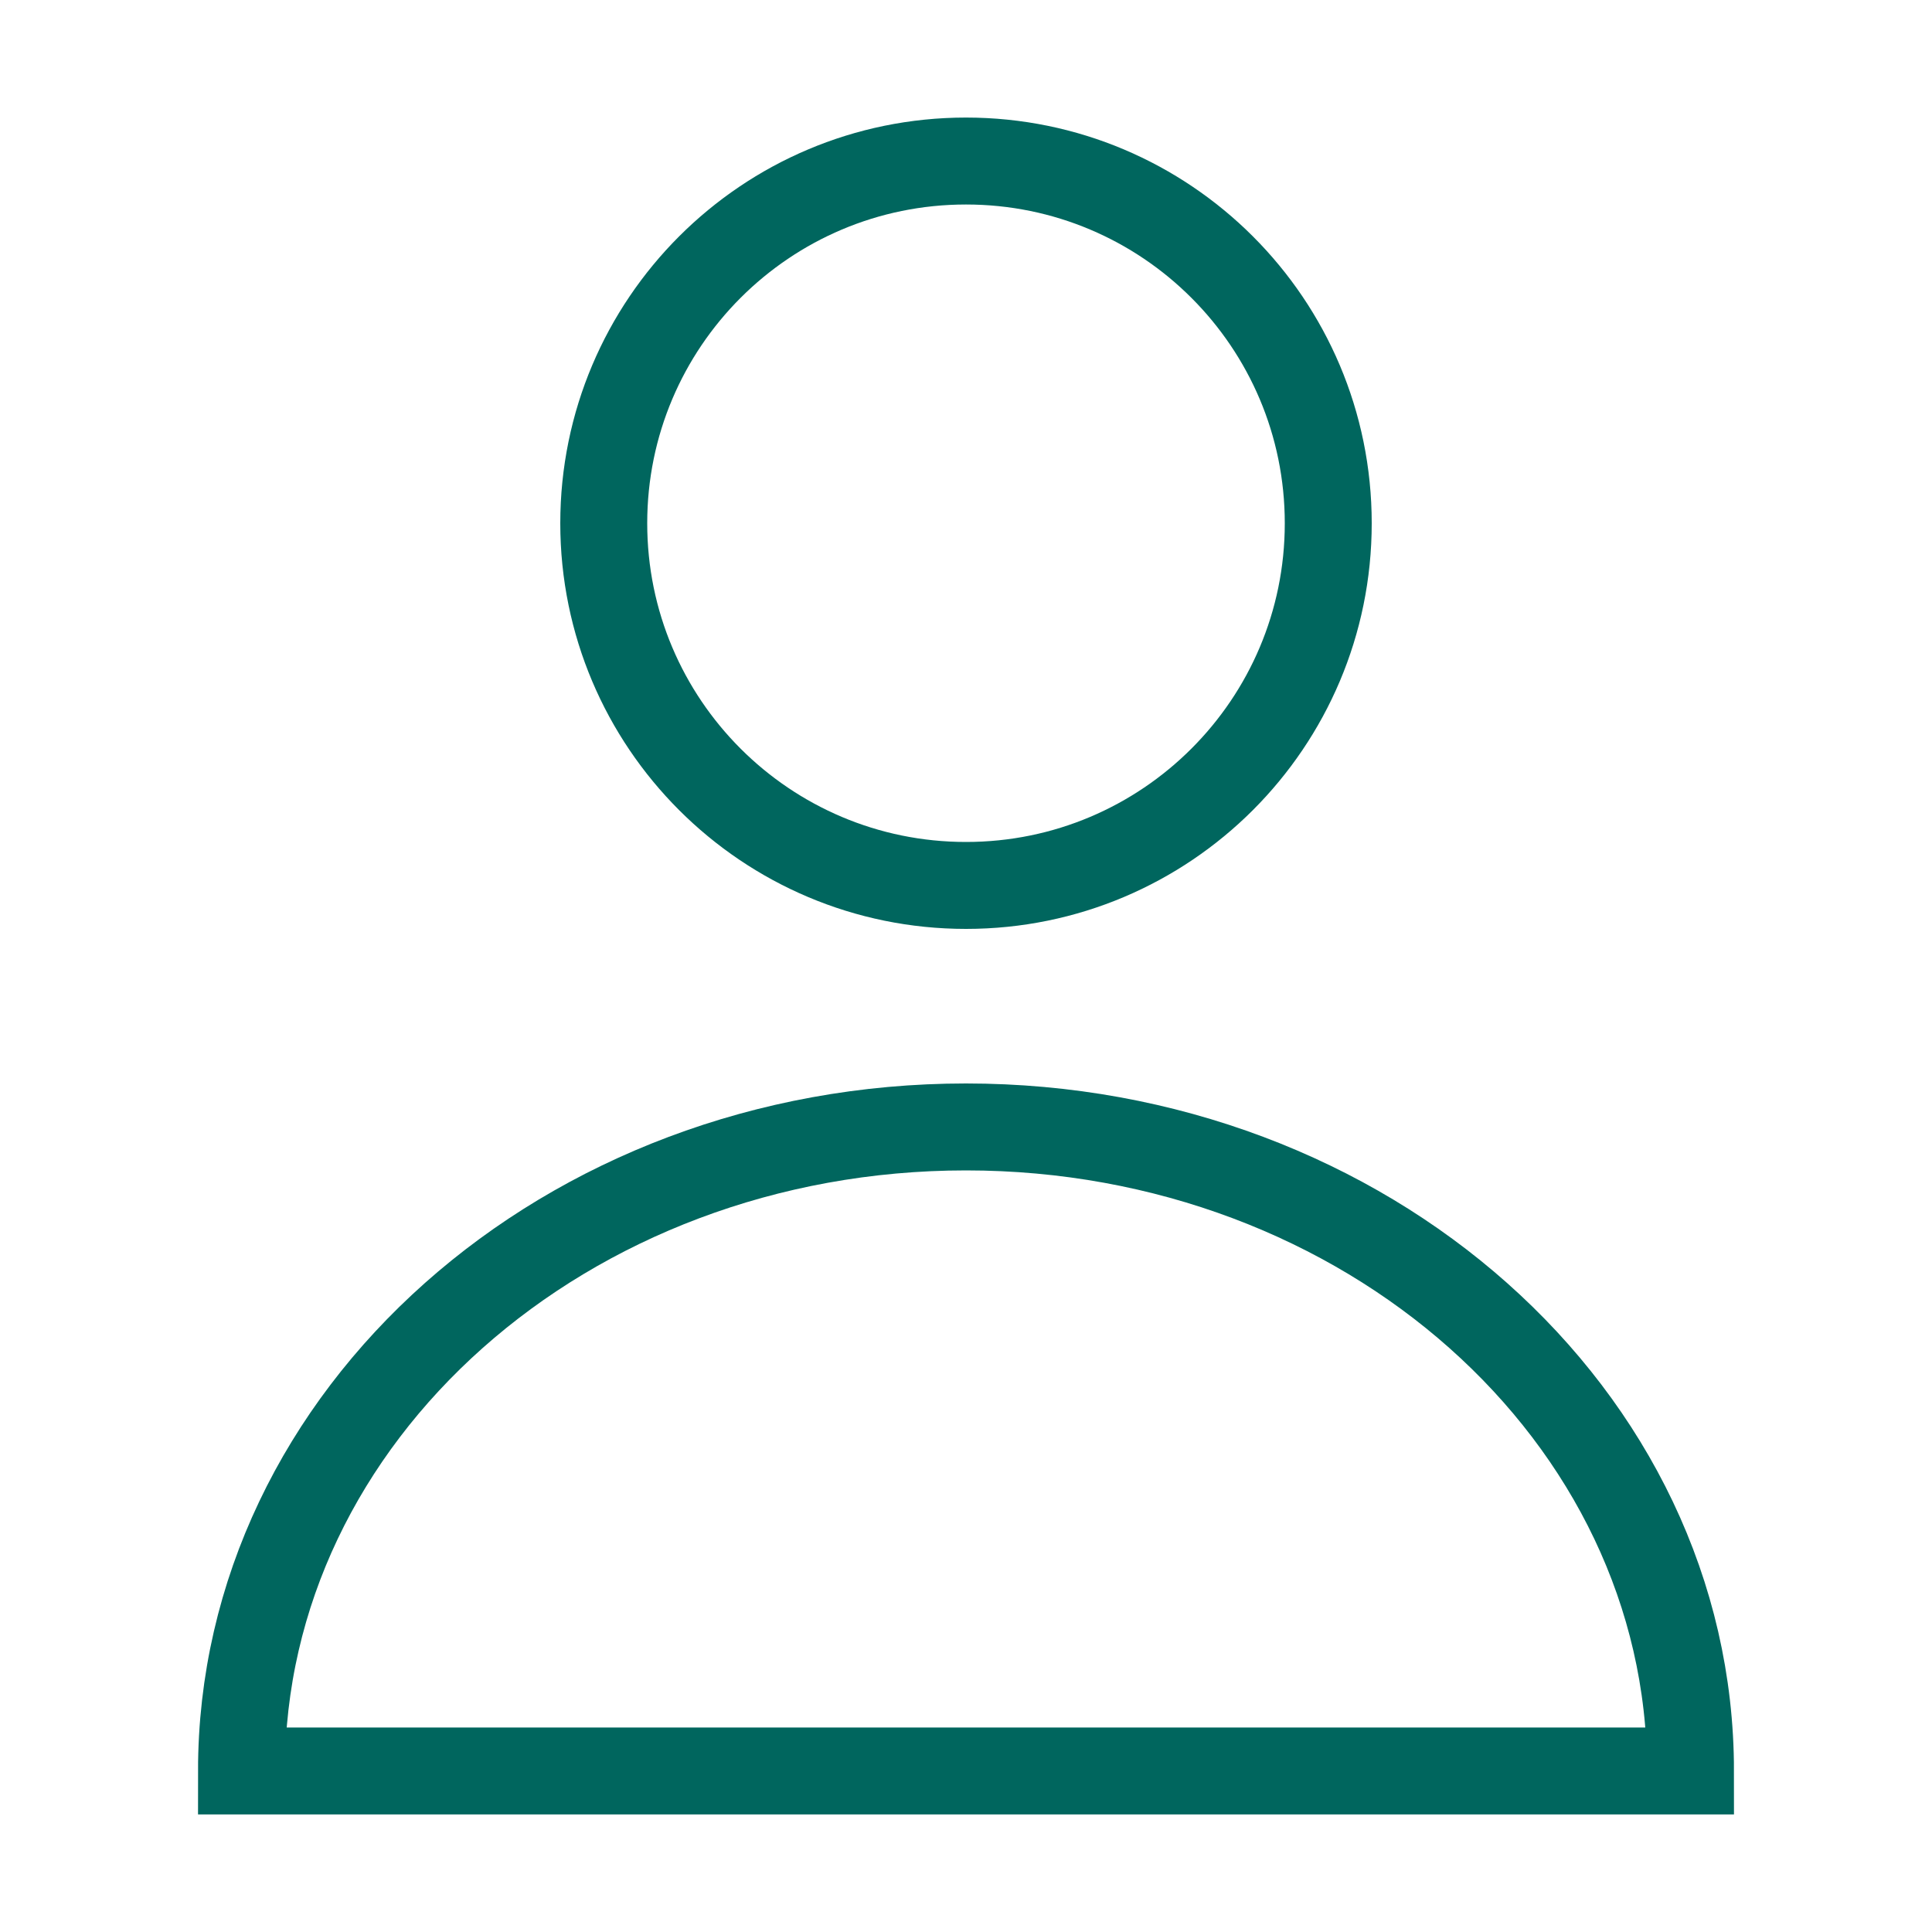 <svg width="20" height="20" viewBox="0 0 20 20" fill="none" xmlns="http://www.w3.org/2000/svg">
<path d="M2.5 18.333H17.5C17.5 14.651 14.142 11.666 10 11.666C5.858 11.666 2.5 14.651 2.5 18.333Z" stroke="#00665E" stroke-width="0.9"/>
<path d="M13.75 5.417C13.75 7.488 12.071 9.166 10 9.166C7.929 9.166 6.25 7.488 6.25 5.417C6.25 3.345 7.929 1.667 10 1.667C12.071 1.667 13.75 3.345 13.75 5.417Z" stroke="#00665E" stroke-width="0.9"/>
</svg>
